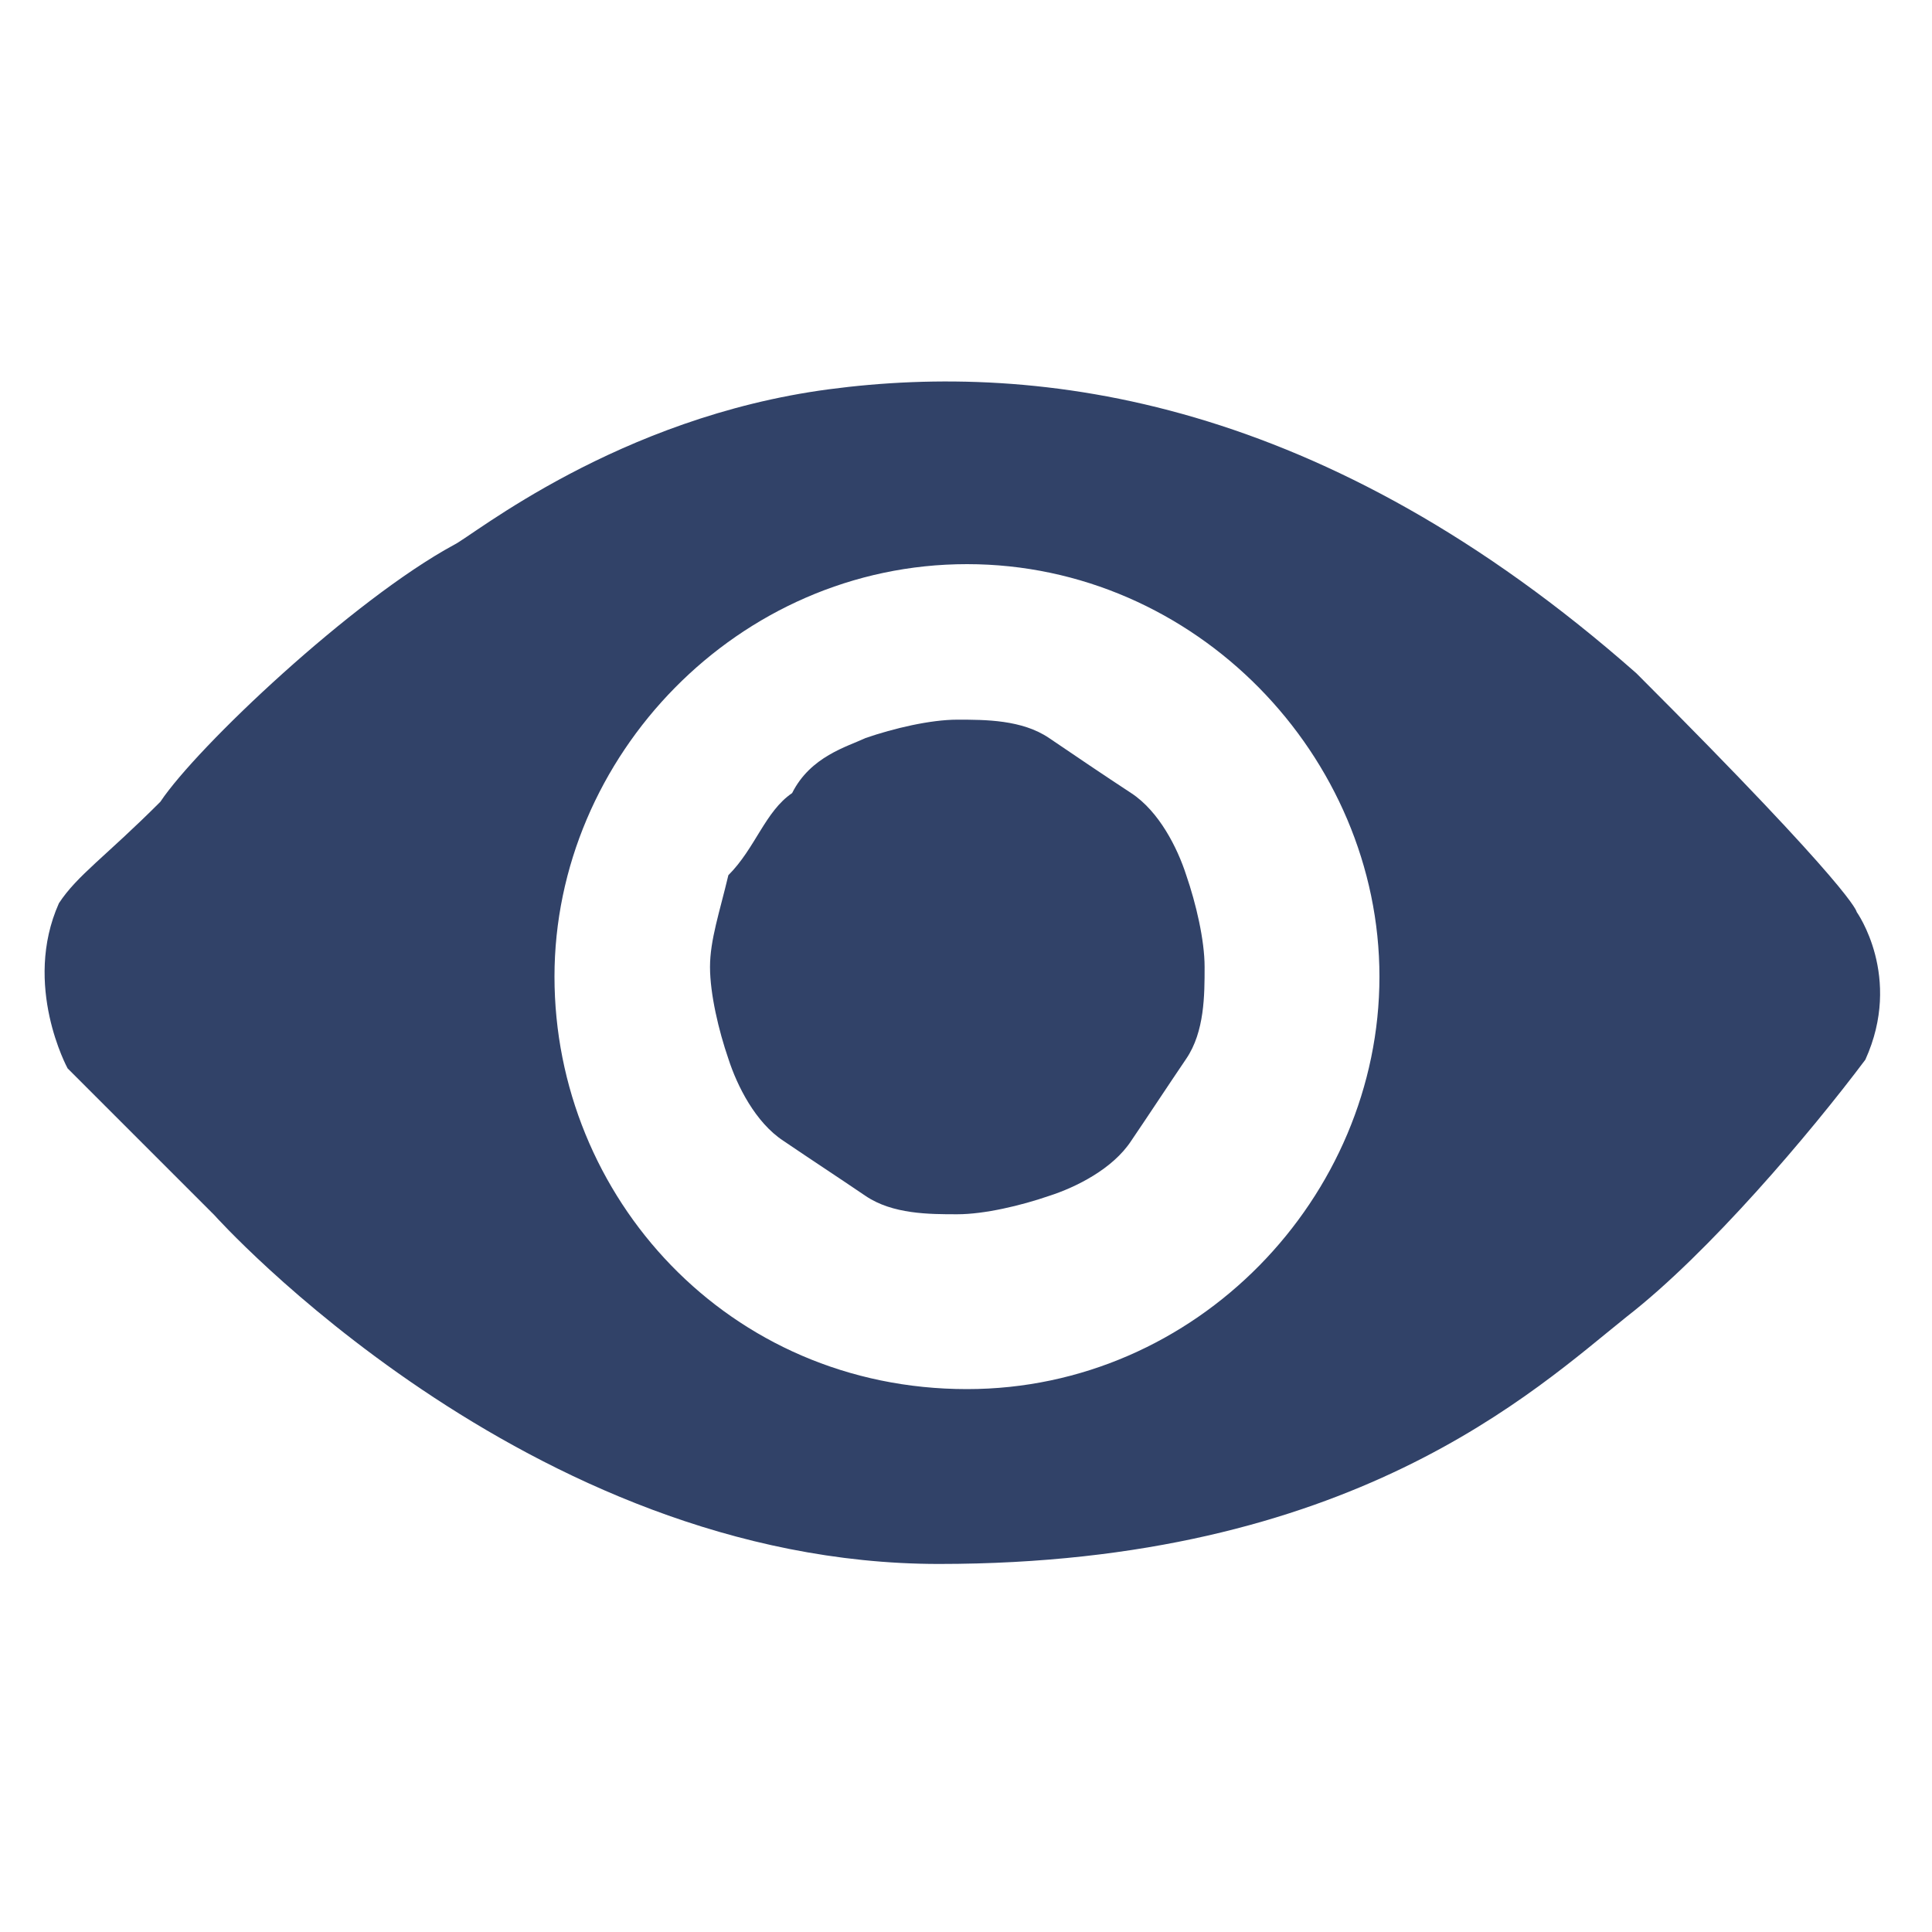 <?xml version="1.0" standalone="no"?><!DOCTYPE svg PUBLIC "-//W3C//DTD SVG 1.1//EN" "http://www.w3.org/Graphics/SVG/1.1/DTD/svg11.dtd"><svg t="1610013909574" class="icon" viewBox="0 0 1024 1024" version="1.1" xmlns="http://www.w3.org/2000/svg" p-id="10783" xmlns:xlink="http://www.w3.org/1999/xlink" width="128" height="128"><defs><style type="text/css"></style></defs><path d="M376.32 512.512c0 14.336 4.608 33.792 9.728 48.64 4.608 14.336 14.336 33.792 29.184 43.52 14.336 9.728 29.184 19.456 43.52 29.184 14.336 9.728 33.792 9.728 48.64 9.728 14.336 0 33.792-4.608 48.64-9.728 14.336-4.608 33.792-14.336 43.52-29.184 9.728-14.336 19.456-29.184 29.184-43.52 9.728-14.336 9.728-33.792 9.728-48.64 0-14.336-4.608-33.792-9.728-48.64-4.608-14.336-14.336-33.792-29.184-43.52s-29.184-19.456-43.52-29.184c-14.336-9.728-33.792-9.728-48.64-9.728-14.336 0-33.792 4.608-48.64 9.728-9.728 4.608-29.184 9.728-38.912 29.184-14.336 9.728-19.456 29.184-33.792 43.52-4.608 19.456-9.728 34.304-9.728 48.64z" p-id="10784" fill="#314268"></path><path d="M512.512 736.256c-126.464 0-218.624-101.888-218.624-218.624s97.28-218.624 218.624-218.624 218.624 101.888 218.624 218.624-96.768 218.624-218.624 218.624z m471.552-252.928s0-9.728-116.736-126.464c-165.376-145.92-315.904-165.376-428.032-150.528S250.368 284.16 240.64 288.768C186.88 317.952 104.448 395.776 84.992 424.96c-29.184 29.184-44.032 38.912-53.76 53.76-19.456 43.52 4.608 87.552 4.608 87.552l77.824 77.824s165.376 184.832 384 184.832 315.904-92.16 364.544-131.072c43.52-33.792 97.28-97.28 126.464-136.192 19.968-44.032-4.608-78.336-4.608-78.336z" p-id="10785" fill="#314268"></path></svg>